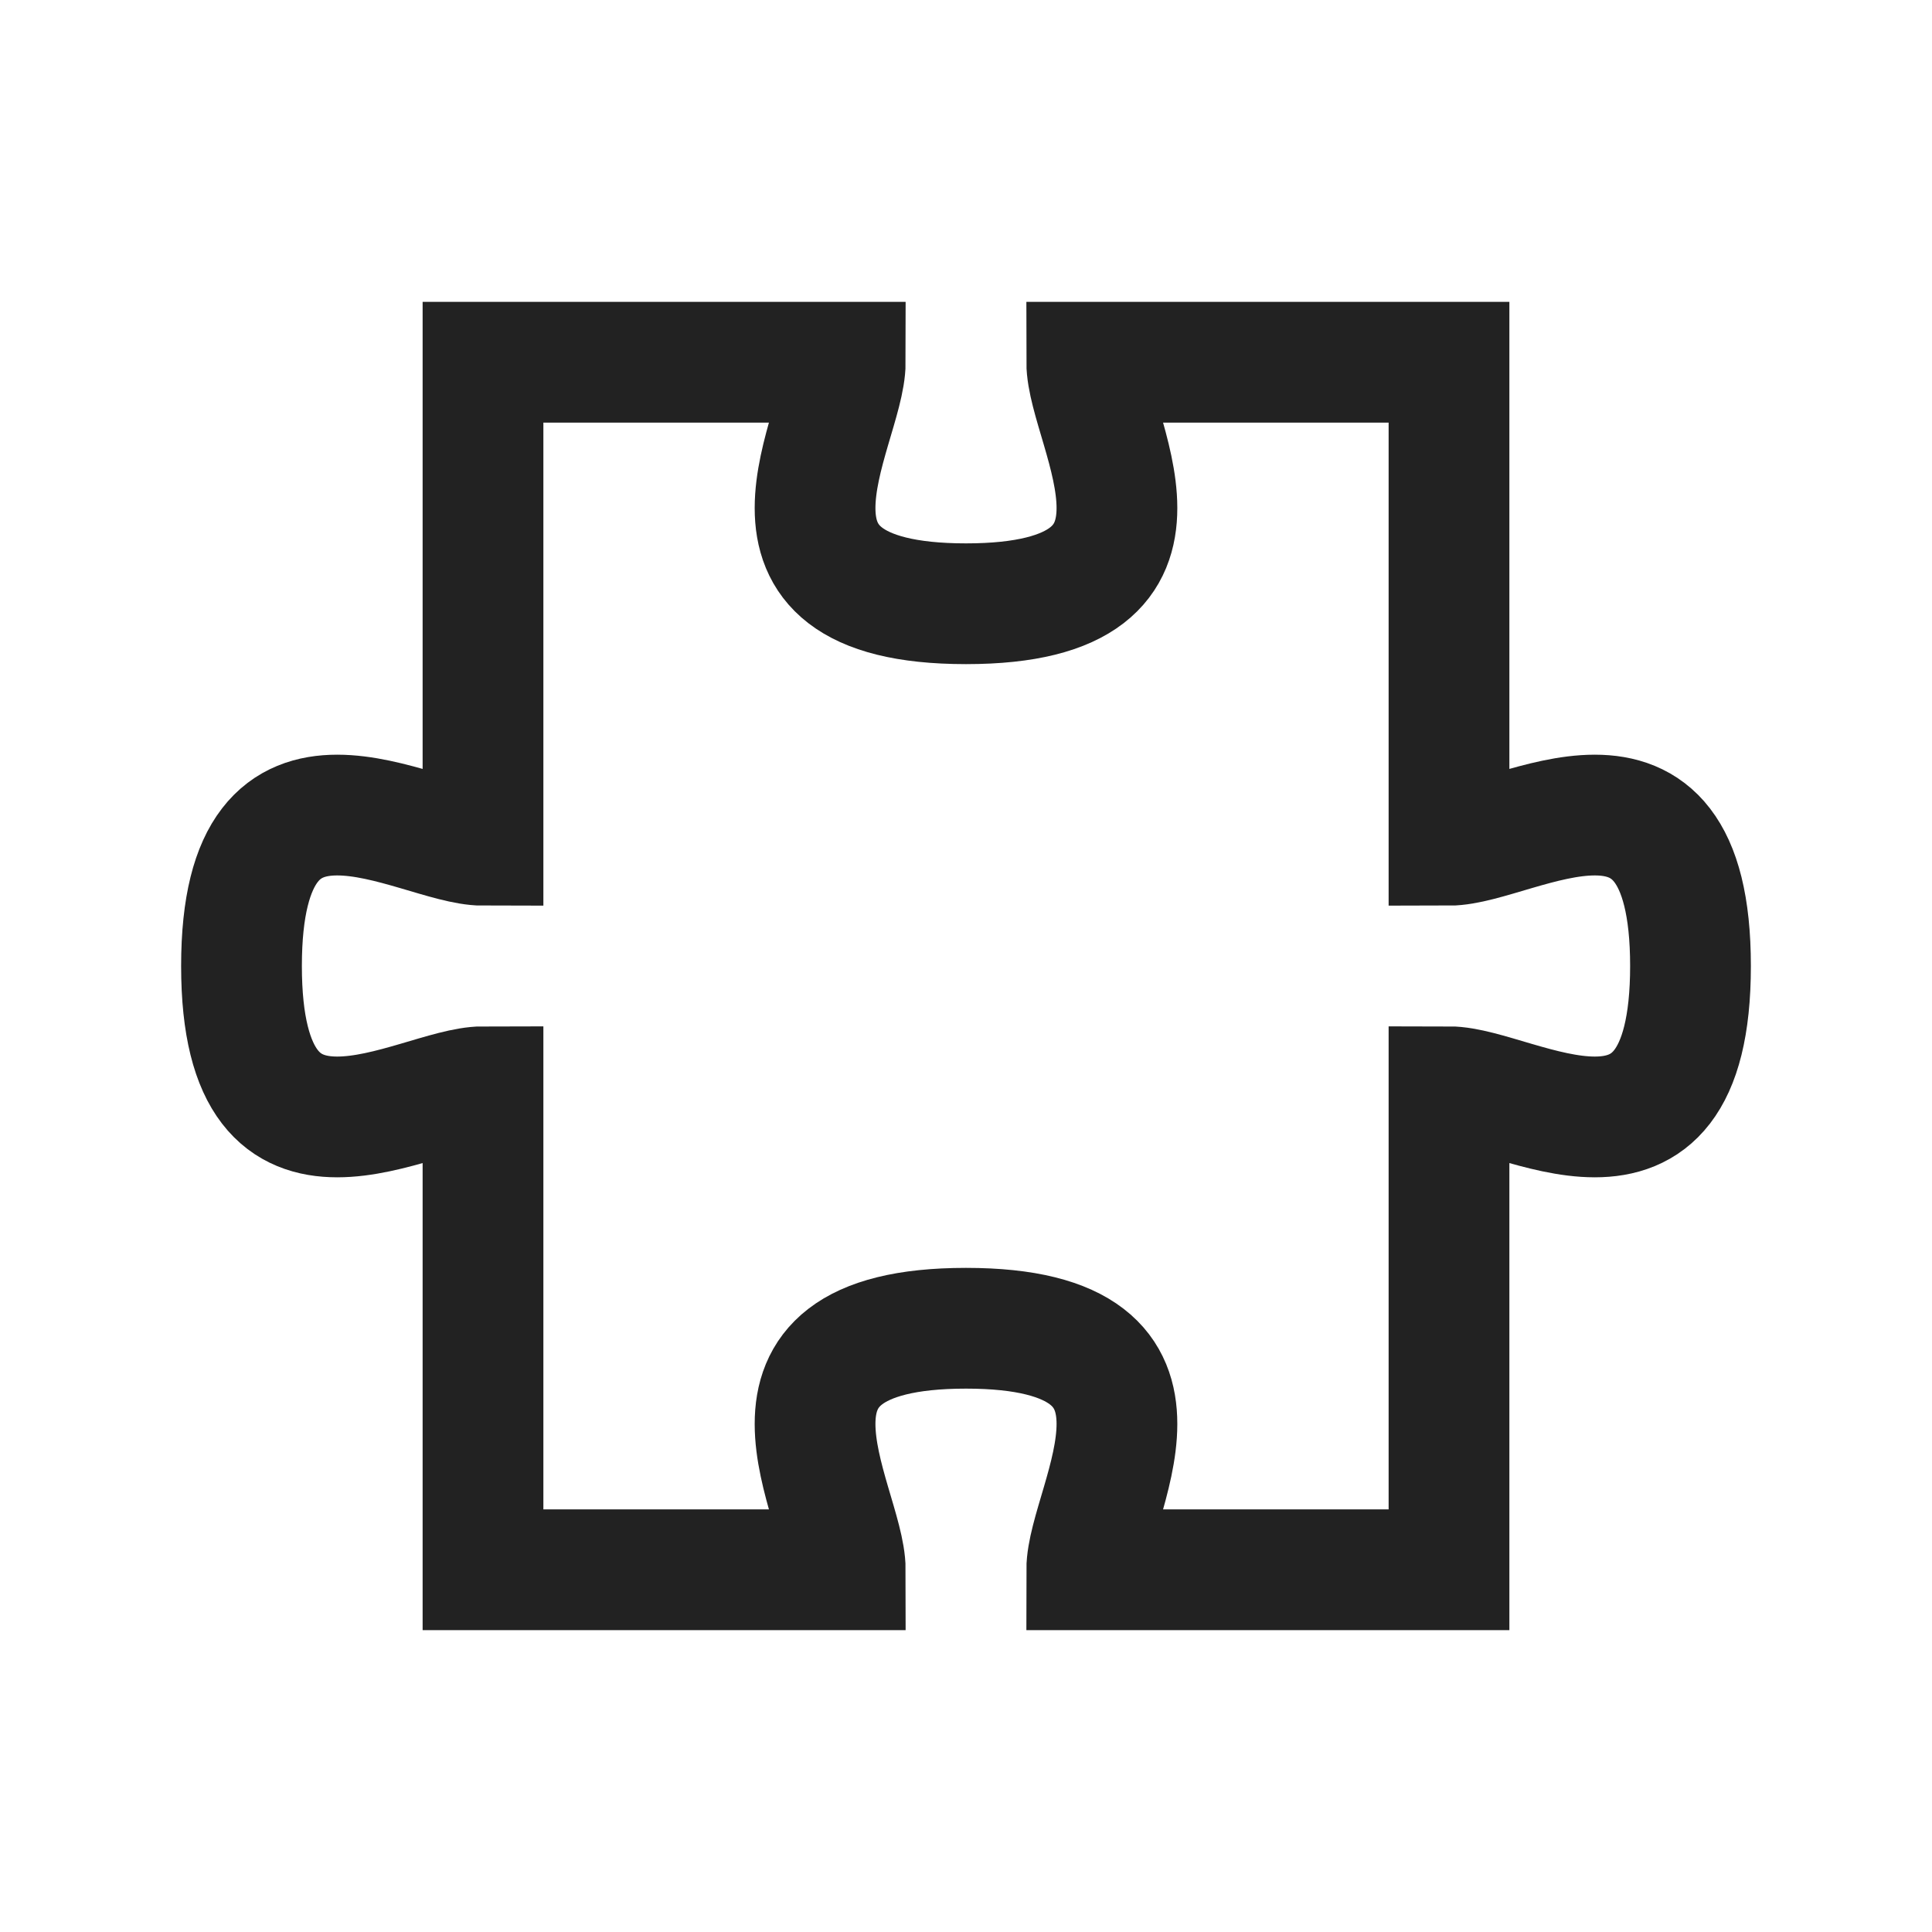 <svg xmlns="http://www.w3.org/2000/svg" viewBox="0 0 64 64" fill="none" stroke-width="4px" stroke="#222"><path d="M48 28V12H36c0 2.21 4 8-4 8s-4-5.79-4-8H16v16c-2.21 0-8-4-8 4s5.79 4 8 4v16h12c0-2.21-4-8 4-8s4 5.79 4 8h12V36c2.21 0 8 4 8-4s-5.79-4-8-4z"/></svg>